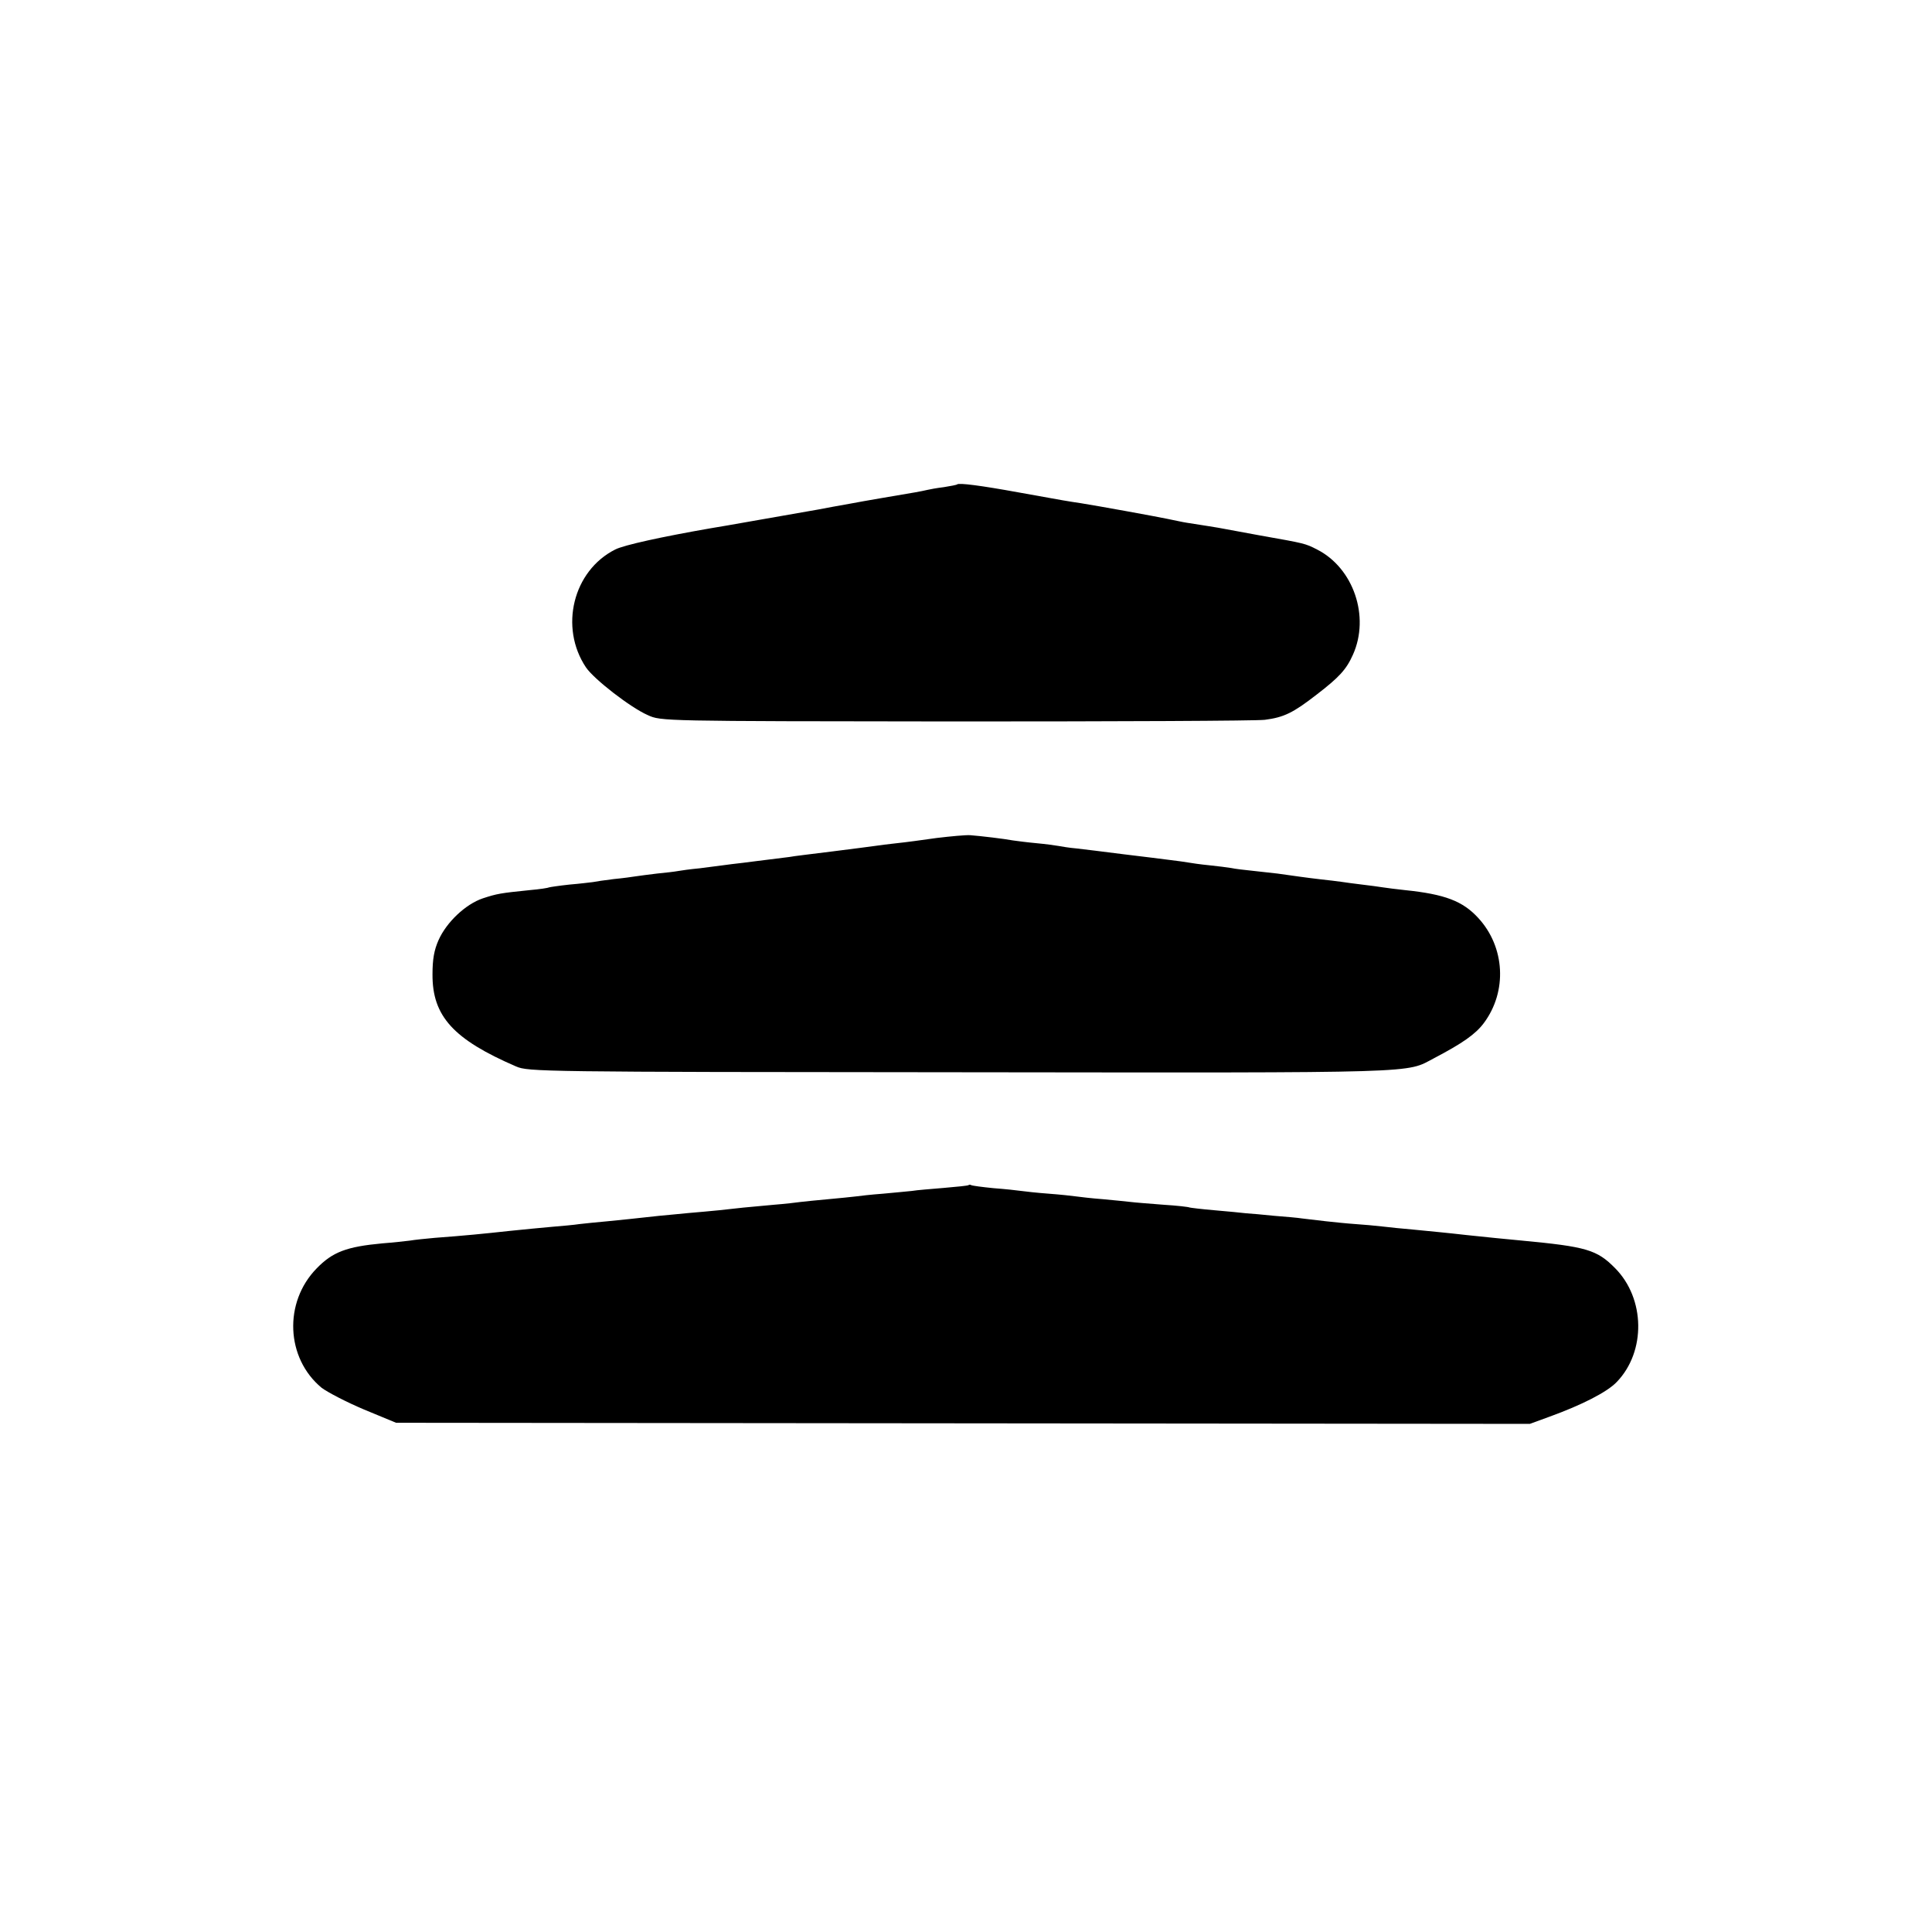 <?xml version="1.0" standalone="no"?>
<!DOCTYPE svg PUBLIC "-//W3C//DTD SVG 20010904//EN"
 "http://www.w3.org/TR/2001/REC-SVG-20010904/DTD/svg10.dtd">
<svg version="1.0" xmlns="http://www.w3.org/2000/svg"
 width="700pt" height="700pt" viewBox="0 0 700 700"
 preserveAspectRatio="xMidYMid meet">
<g transform="translate(0,700) scale(0.1,-0.1)"
fill="#000000" stroke="none">
<path d="M3468 5245 c-2 -2 -23 -6 -48 -10 -25 -3 -52 -8 -60 -10 -8 -2 -28
-6 -45 -9 -35 -6 -201 -34 -230 -40 -40 -7 -100 -18 -120 -22 -54 -9 -373 -66
-390 -68 -178 -31 -315 -61 -346 -77 -153 -77 -203 -282 -106 -427 29 -43 162
-146 224 -173 48 -22 49 -22 1113 -23 586 0 1091 2 1123 6 69 9 102 25 187 91
82 63 108 91 132 145 62 138 2 314 -130 381 -43 22 -43 22 -207 51 -60 11
-119 22 -130 24 -19 4 -84 14 -135 22 -14 2 -45 9 -70 14 -43 9 -252 47 -315
57 -41 6 -60 9 -225 39 -137 25 -216 35 -222 29z"/>
<path d="M3395 3964 c-49 -7 -115 -16 -145 -19 -30 -3 -66 -8 -80 -10 -14 -2
-83 -11 -155 -20 -71 -9 -141 -17 -155 -20 -14 -2 -46 -6 -72 -9 -27 -3 -69
-9 -95 -12 -27 -3 -59 -7 -73 -9 -14 -2 -52 -7 -85 -11 -33 -3 -68 -8 -79 -10
-10 -2 -44 -6 -75 -9 -31 -4 -66 -8 -77 -10 -12 -2 -48 -7 -80 -10 -33 -4 -67
-9 -76 -11 -9 -1 -48 -6 -85 -9 -37 -4 -70 -9 -73 -10 -3 -2 -35 -7 -70 -10
-108 -11 -119 -13 -171 -30 -62 -21 -131 -86 -160 -151 -16 -36 -22 -69 -22
-124 -1 -152 76 -236 303 -334 44 -19 85 -20 1615 -21 1691 -2 1606 -4 1711
51 103 54 150 87 180 127 86 115 77 276 -20 381 -56 61 -120 86 -266 101 -30
3 -66 8 -80 10 -14 2 -47 7 -75 10 -27 3 -61 8 -75 10 -14 2 -47 6 -75 9 -52
6 -93 12 -157 21 -20 2 -61 7 -90 10 -29 3 -64 7 -77 10 -13 2 -49 7 -80 10
-31 3 -65 8 -76 10 -11 2 -40 6 -65 9 -25 3 -101 13 -170 21 -69 9 -145 18
-170 21 -25 2 -54 7 -65 9 -11 2 -47 7 -80 10 -33 3 -71 8 -85 10 -32 6 -116
16 -155 19 -16 1 -70 -4 -120 -10z"/>
<path d="M3509 2706 c-2 -2 -42 -6 -89 -10 -47 -4 -99 -8 -116 -11 -17 -2 -64
-6 -105 -10 -41 -3 -85 -8 -99 -10 -14 -2 -59 -6 -100 -10 -41 -4 -86 -8 -100
-10 -14 -2 -56 -7 -95 -10 -92 -8 -139 -13 -200 -20 -27 -3 -77 -7 -110 -10
-33 -3 -80 -8 -105 -10 -101 -11 -128 -14 -190 -20 -36 -3 -81 -8 -100 -10
-19 -3 -64 -7 -100 -10 -36 -3 -105 -10 -155 -15 -91 -10 -162 -17 -270 -25
-33 -3 -73 -7 -90 -10 -16 -2 -61 -7 -100 -10 -129 -12 -180 -31 -238 -91
-120 -123 -111 -325 18 -432 21 -16 90 -52 154 -79 l116 -48 2054 -2 2054 -2
71 26 c116 42 209 89 244 126 106 110 103 302 -6 412 -66 67 -104 78 -337 100
-66 6 -123 12 -200 20 -79 9 -125 13 -195 20 -36 3 -85 8 -110 11 -25 3 -70 7
-100 9 -30 2 -77 7 -105 10 -27 3 -66 8 -85 10 -19 3 -66 7 -105 10 -38 4 -83
8 -100 9 -16 2 -68 7 -115 11 -47 4 -87 9 -90 10 -3 2 -46 7 -95 10 -50 4
-103 8 -118 10 -15 2 -60 6 -100 10 -40 3 -83 8 -97 10 -14 2 -59 7 -100 10
-41 3 -86 8 -100 10 -14 2 -59 7 -100 10 -41 4 -78 9 -81 11 -3 2 -8 2 -10 0z"/>
</g>
</svg>
